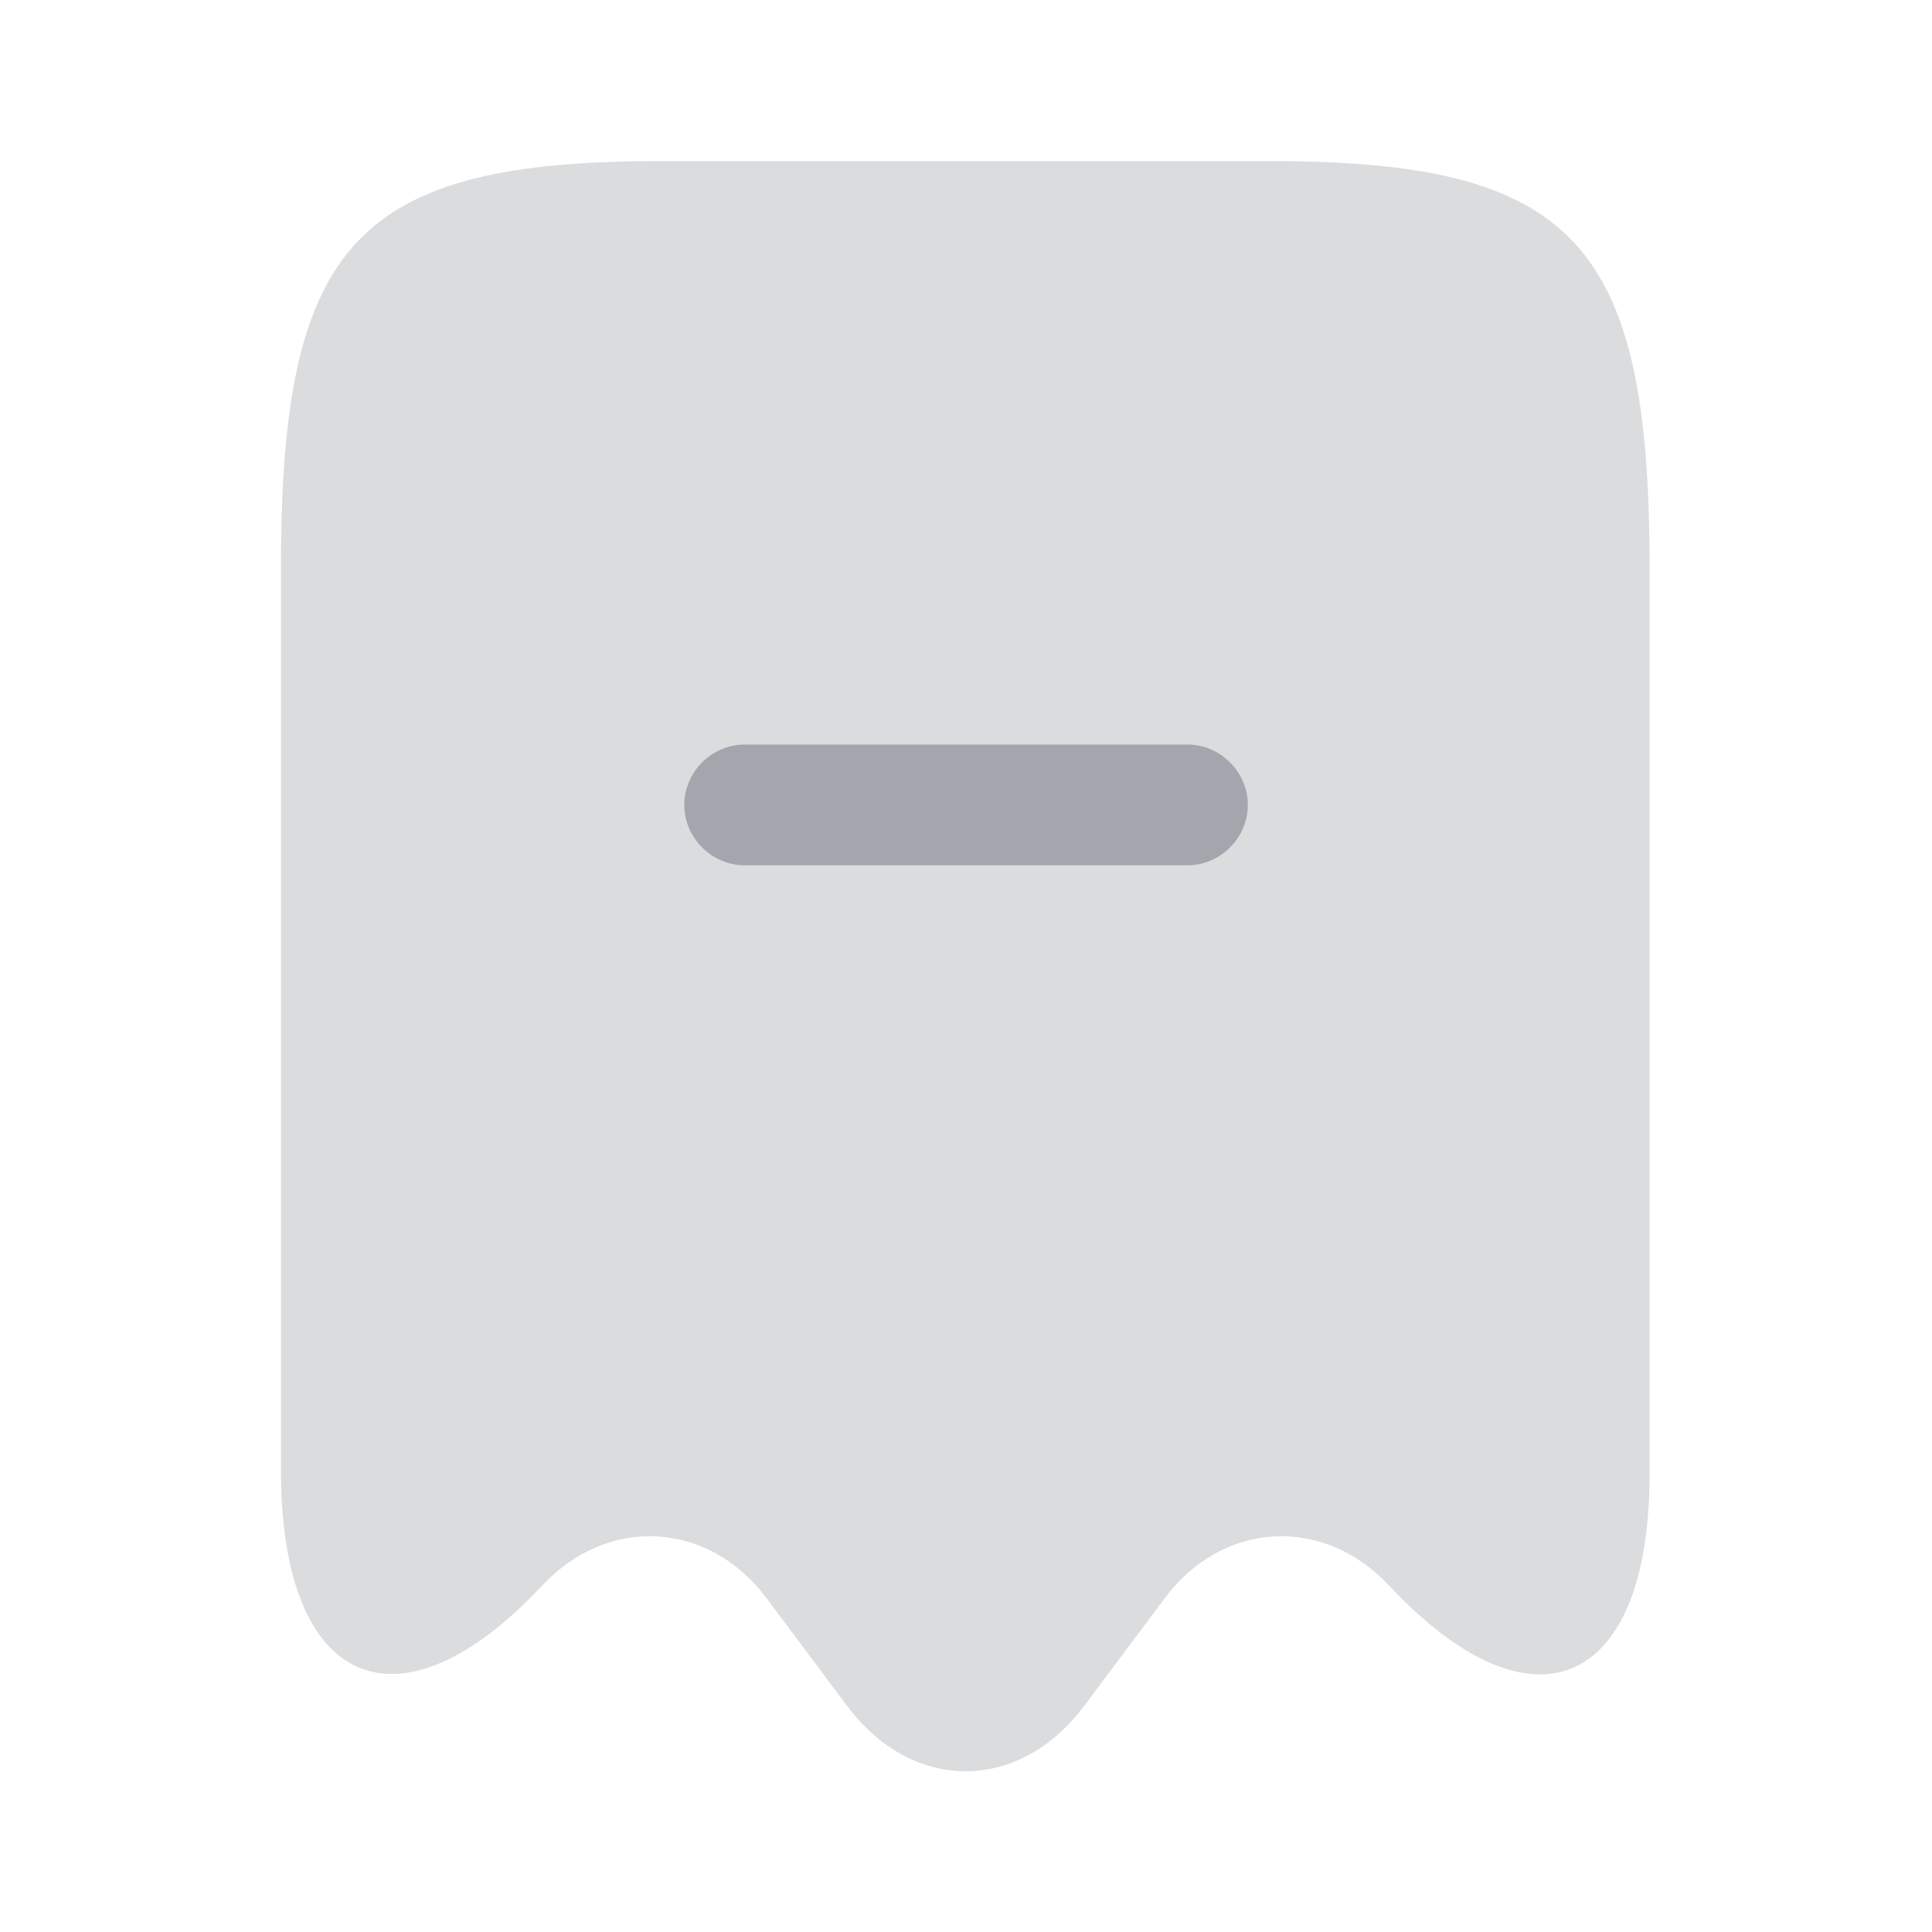 <svg width="16" height="16" viewBox="0 0 16 16" fill="none" xmlns="http://www.w3.org/2000/svg">
<path opacity="0.4" d="M4.487 13.134C5.034 12.547 5.867 12.594 6.347 13.234L7.02 14.134C7.56 14.847 8.434 14.847 8.974 14.134L9.647 13.234C10.127 12.594 10.96 12.547 11.507 13.134C12.694 14.401 13.661 13.981 13.661 12.207V4.694C13.661 2.007 13.034 1.334 10.514 1.334H5.474C2.954 1.334 2.327 2.007 2.327 4.694V12.201C2.334 13.981 3.307 14.394 4.487 13.134Z" fill="#A3A7AD"/>
<path d="M9.834 7.166H6.167C5.894 7.166 5.667 6.939 5.667 6.666C5.667 6.393 5.894 6.166 6.167 6.166H9.834C10.107 6.166 10.334 6.393 10.334 6.666C10.334 6.939 10.107 7.166 9.834 7.166Z" fill="#A3A7AD"/>
</svg>
